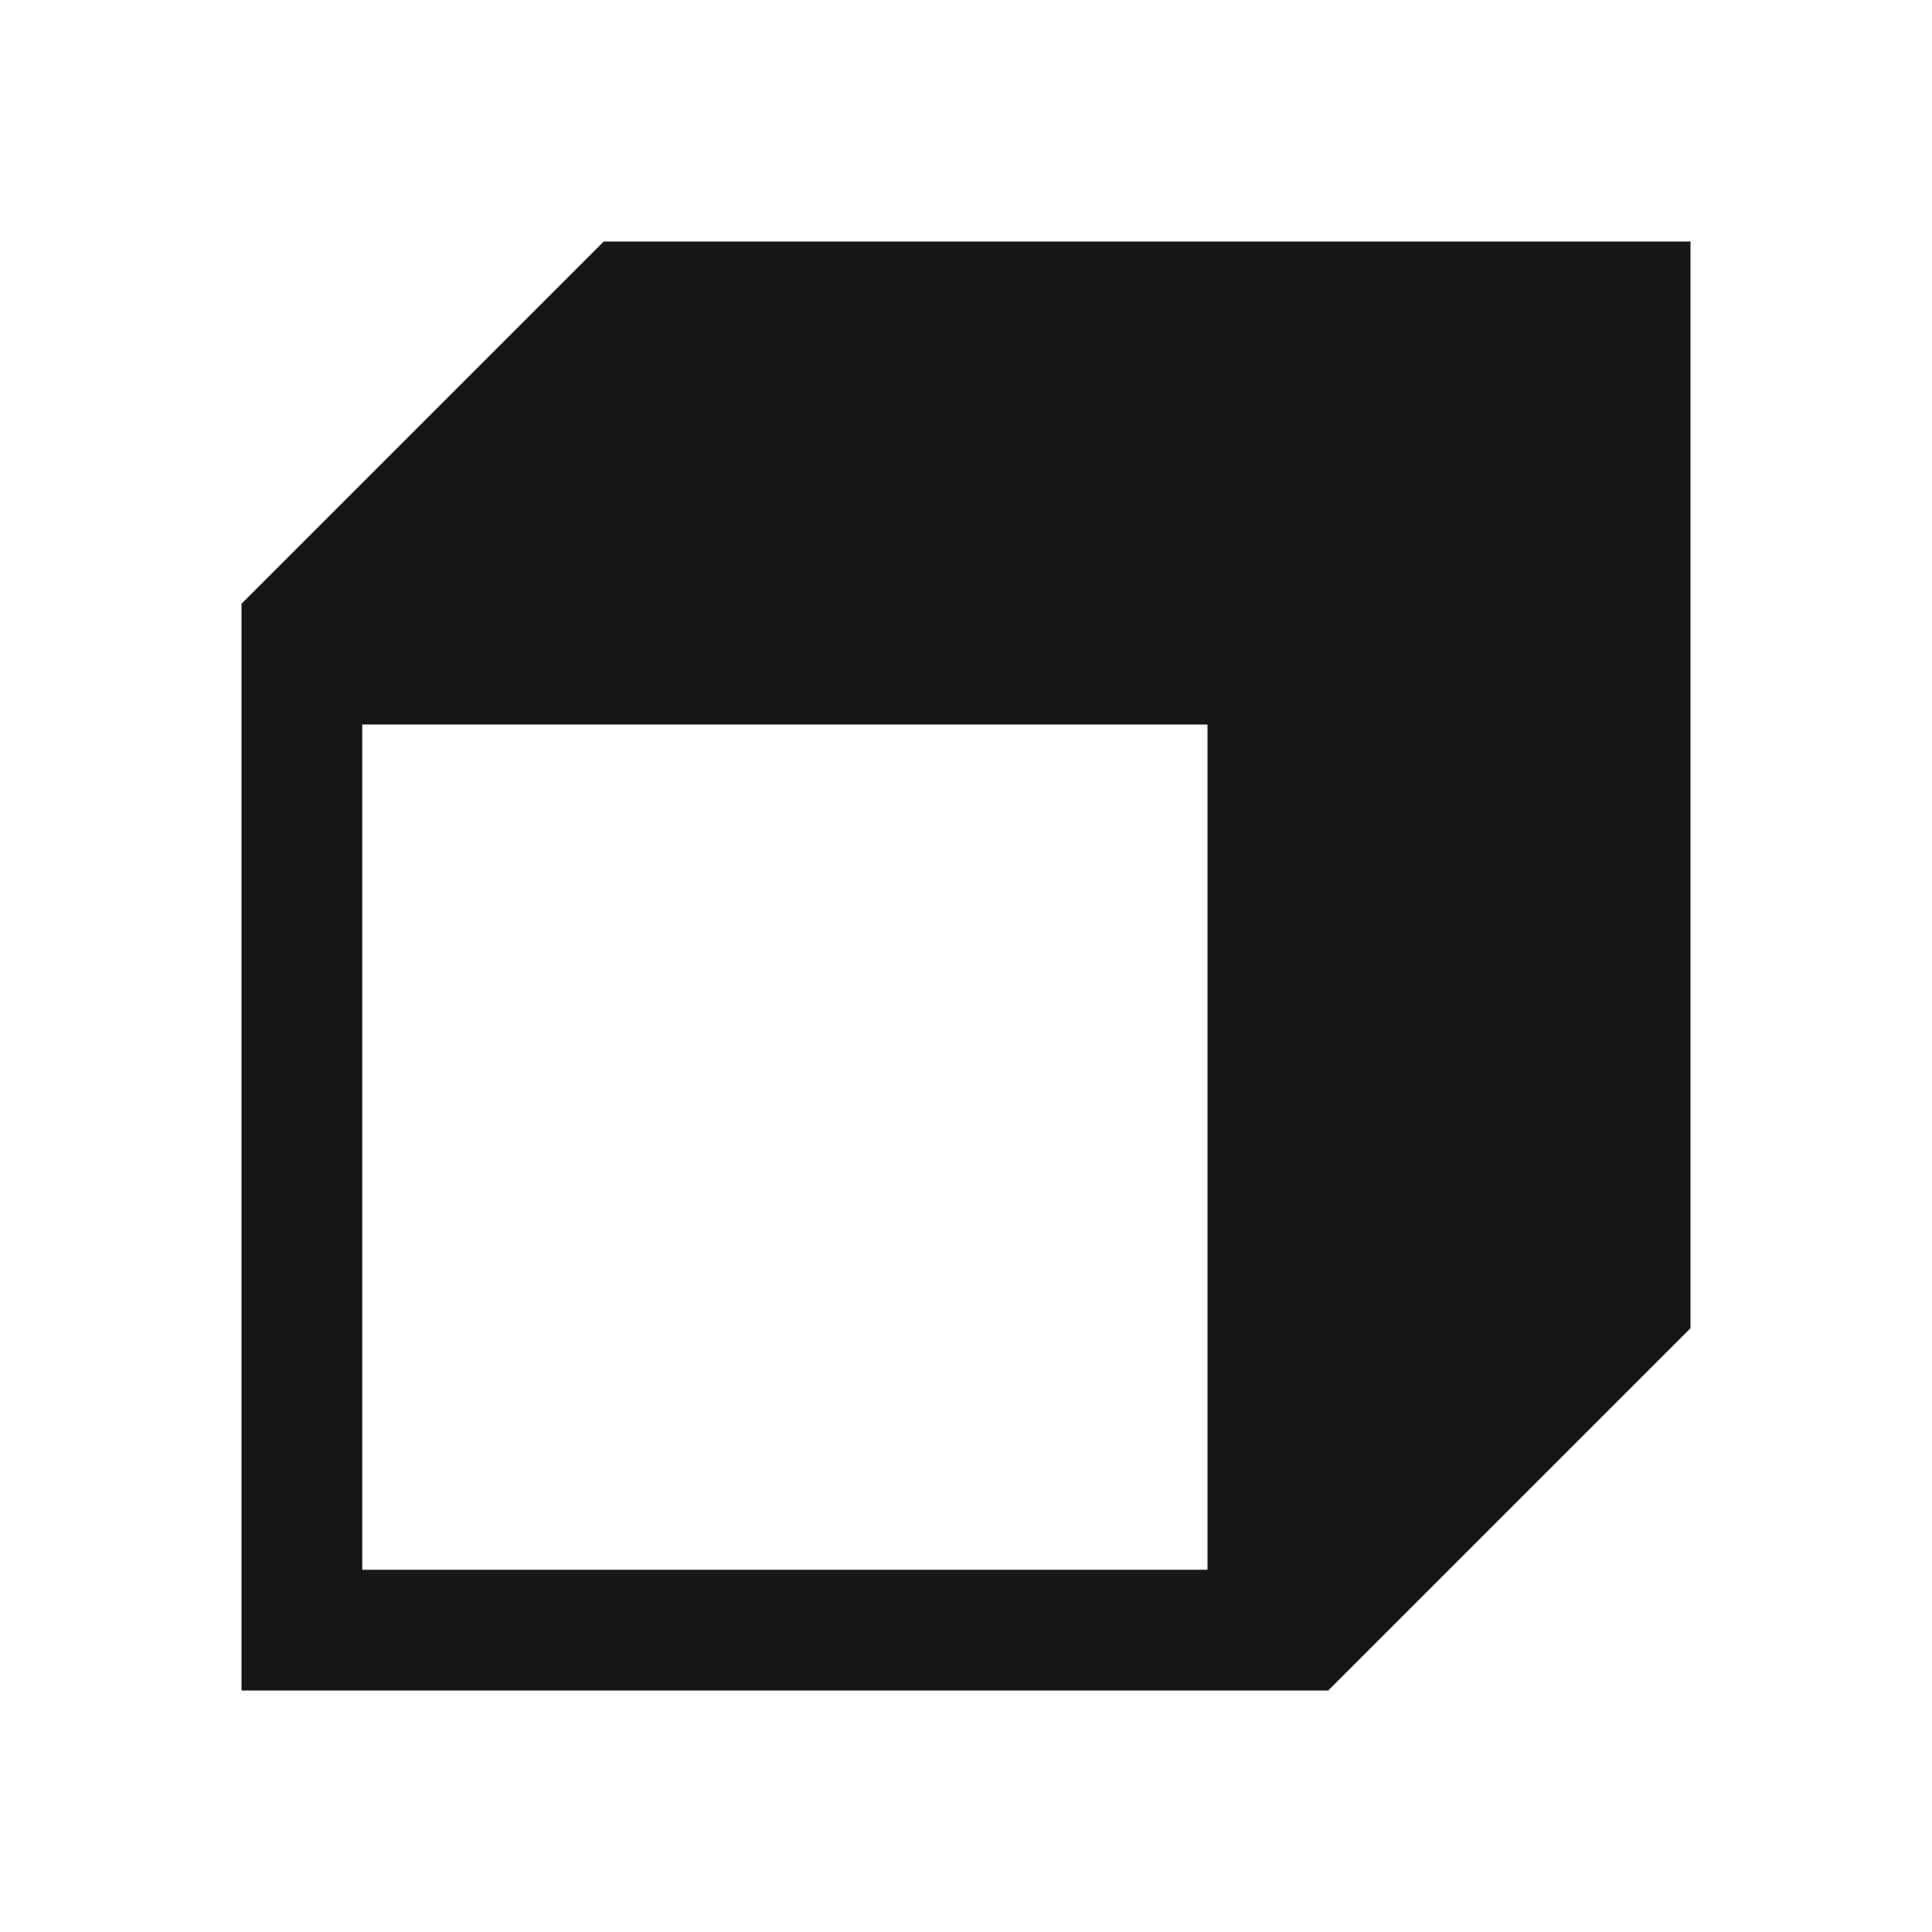 <svg width="16" height="16" viewBox="0 0 16 16" fill="none" xmlns="http://www.w3.org/2000/svg">
<path fill-rule="evenodd" clip-rule="evenodd" d="M2 5L5 2H14V11L11 14H2V5ZM10 6H3V13H10V6Z" fill="#171717"/>
</svg>
